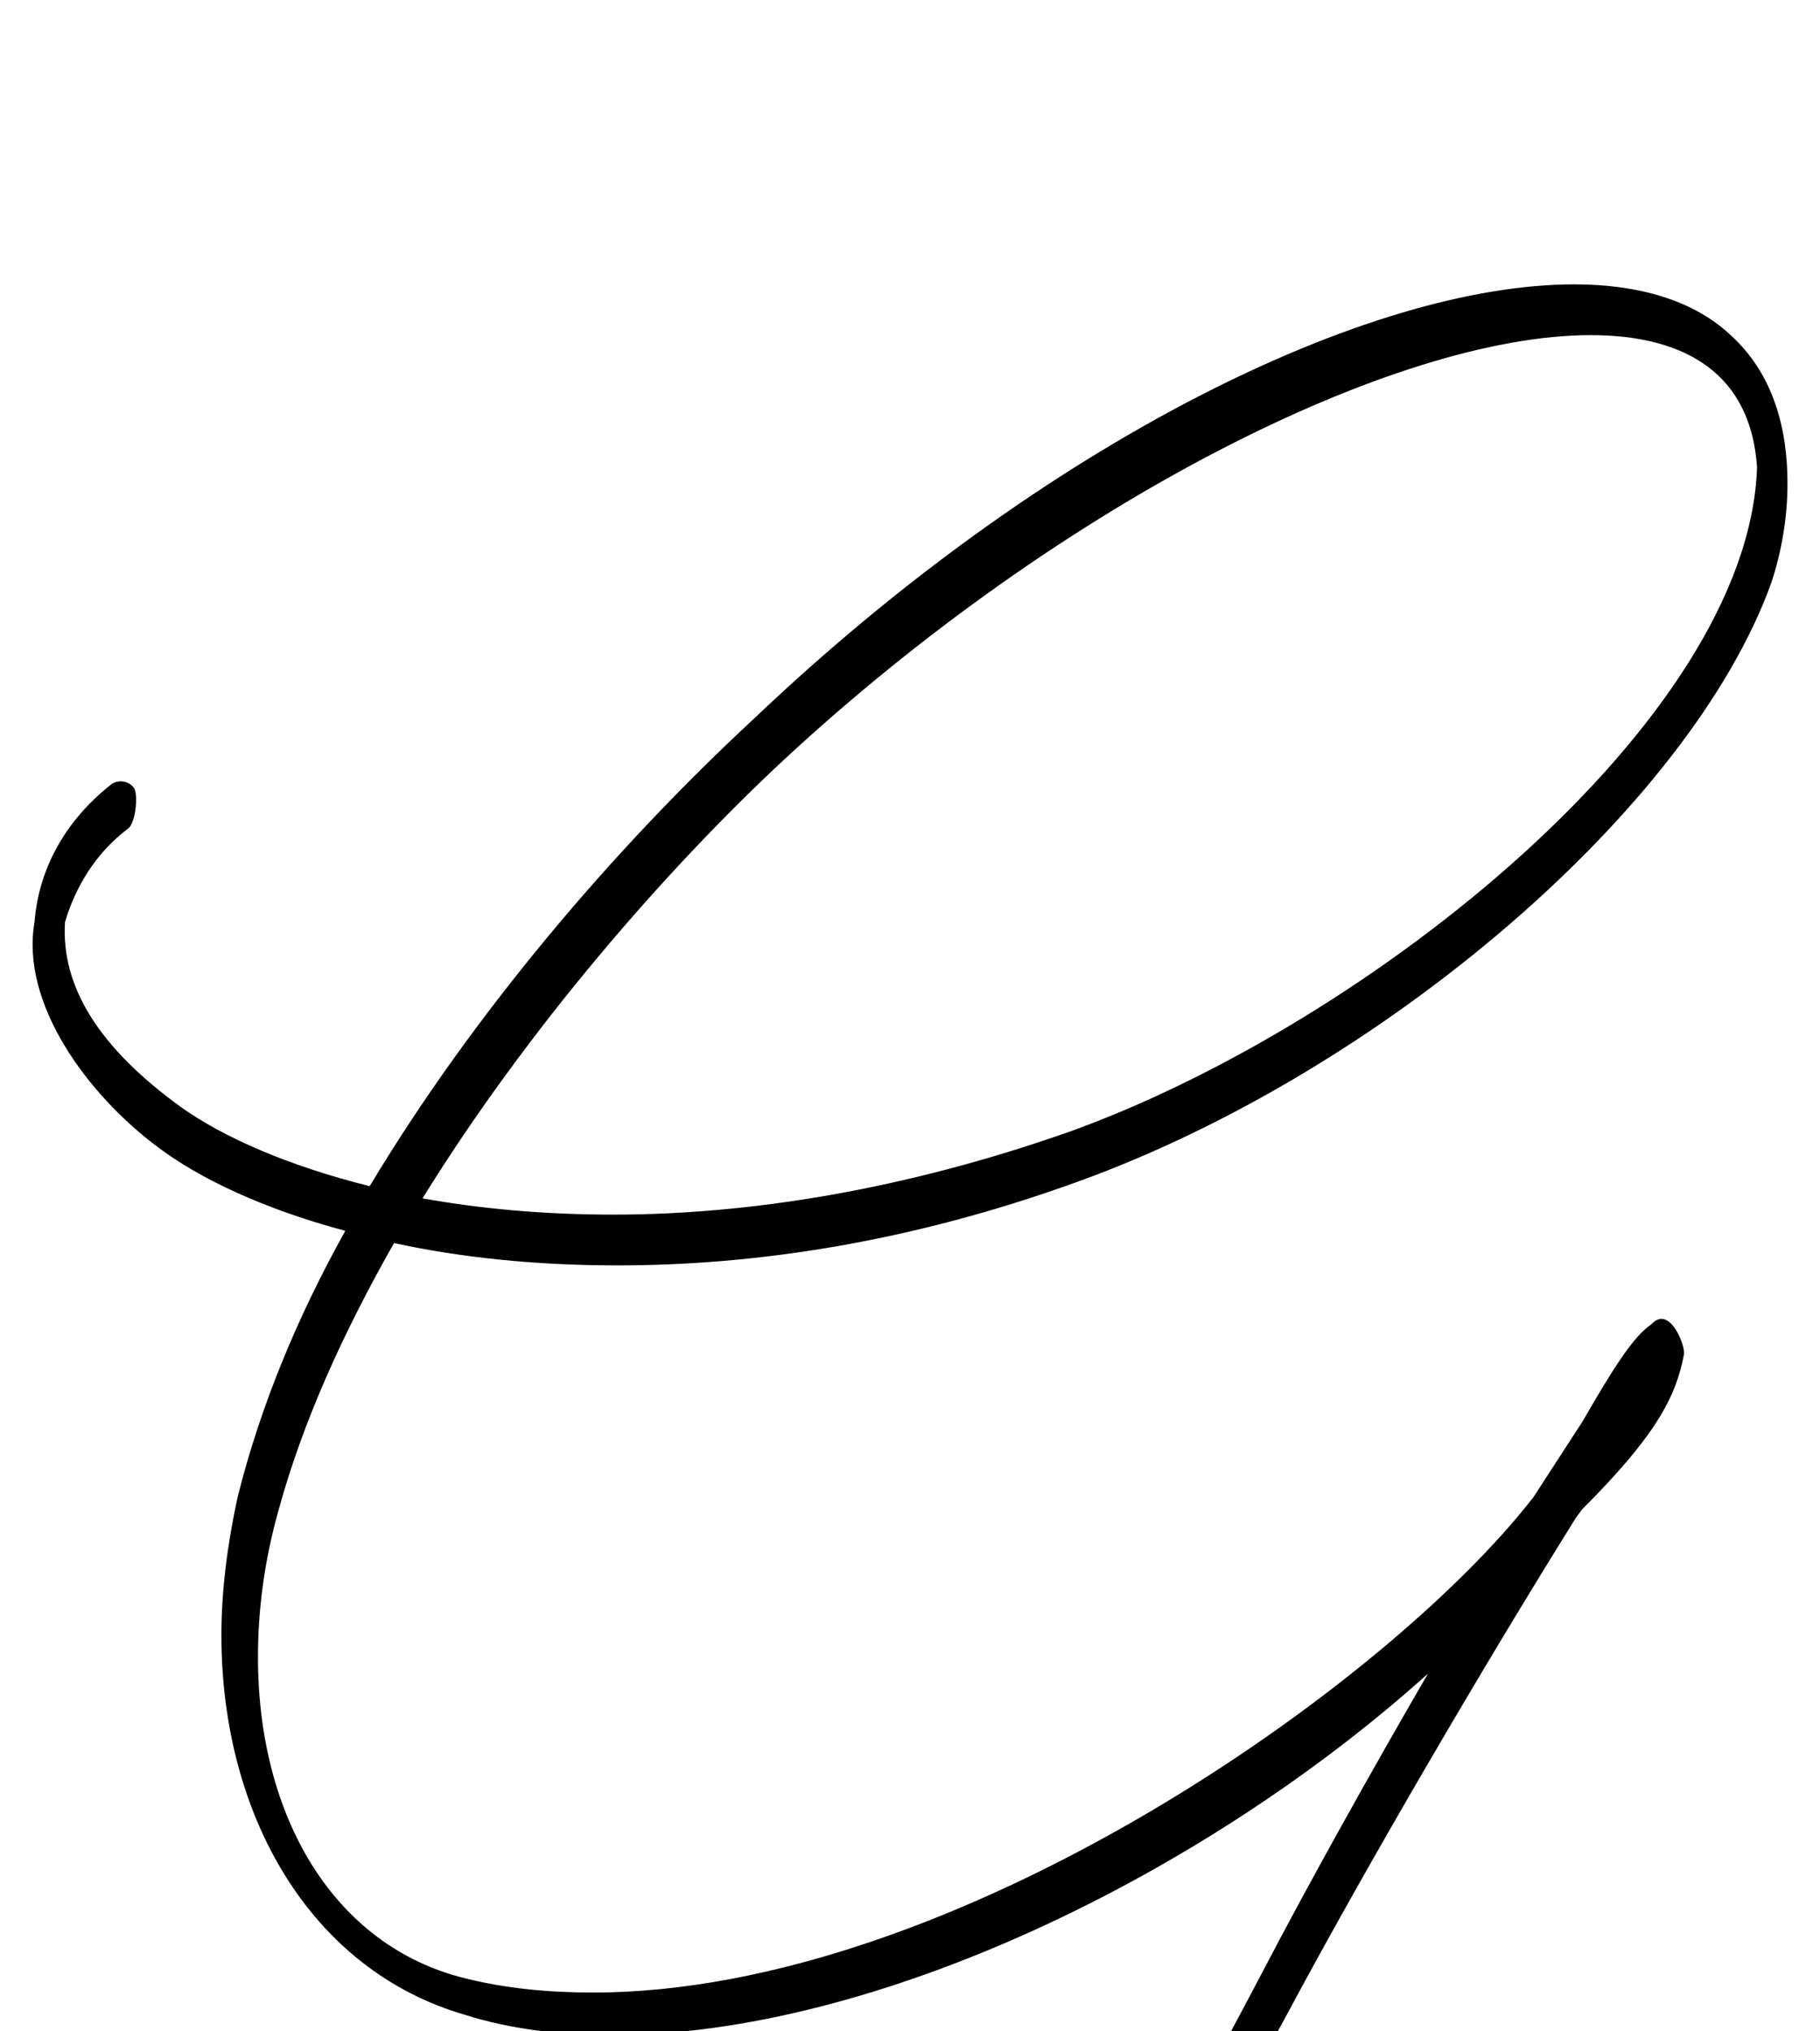 <?xml version="1.0" standalone="no"?>
<!DOCTYPE svg PUBLIC "-//W3C//DTD SVG 1.1//EN" "http://www.w3.org/Graphics/SVG/1.1/DTD/svg11.dtd" >
<svg xmlns="http://www.w3.org/2000/svg" xmlns:xlink="http://www.w3.org/1999/xlink" version="1.1" viewBox="-10 0 896 1000">
   <path fill="currentColor"
d="M79 545c21 15 53 29 93 39c51 -85 120 -166 189 -230c144 -137 303 -214 404 -214c32 0 59 8 77 25c21 19 28 46 28 73c0 17 -3 34 -8 49c-40 111 -192 241 -342 295c-83 30 -159 41 -226 41c-41 0 -78 -4 -110 -11c-25 44 -45 88 -57 132c-7 25 -10 49 -10 72
c0 78 37 142 102 158c20 5 41 7 63 7c177 0 391 -151 463 -244l24 -37c15 -26 25 -42 34 -48c9 -10 17 11 16 15c-4 21 -14 40 -50 76l-3 4c-45 72 -104 173 -142 244c-65 119 -97 190 -91 201c2 3 10 1 18 1c2 4 5 17 -9 21c-8 2 -18 -4 -19 -6c-4 -5 -6 -13 -6 -23
c0 -9 1 -18 4 -28c15 -49 58 -124 91 -187c23 -44 52 -96 81 -146c-110 99 -272 178 -402 178c-25 0 -50 -3 -72 -10c-76 -22 -120 -98 -120 -187c0 -22 3 -45 8 -68c11 -44 29 -88 53 -131c-41 -11 -72 -26 -92 -41c-35 -26 -68 -71 -61 -111c2 -26 15 -50 38 -68
c3 -2 8 -2 11 2c2 3 1 17 -3 20c-16 12 -26 29 -31 46c-2 32 17 62 57 91zM855 230c-3 -45 -34 -65 -82 -65c-96 0 -260 82 -397 209c-58 54 -126 132 -178 216c28 5 59 8 94 8c66 0 143 -12 225 -41c147 -53 334 -202 338 -327z" />
</svg>

